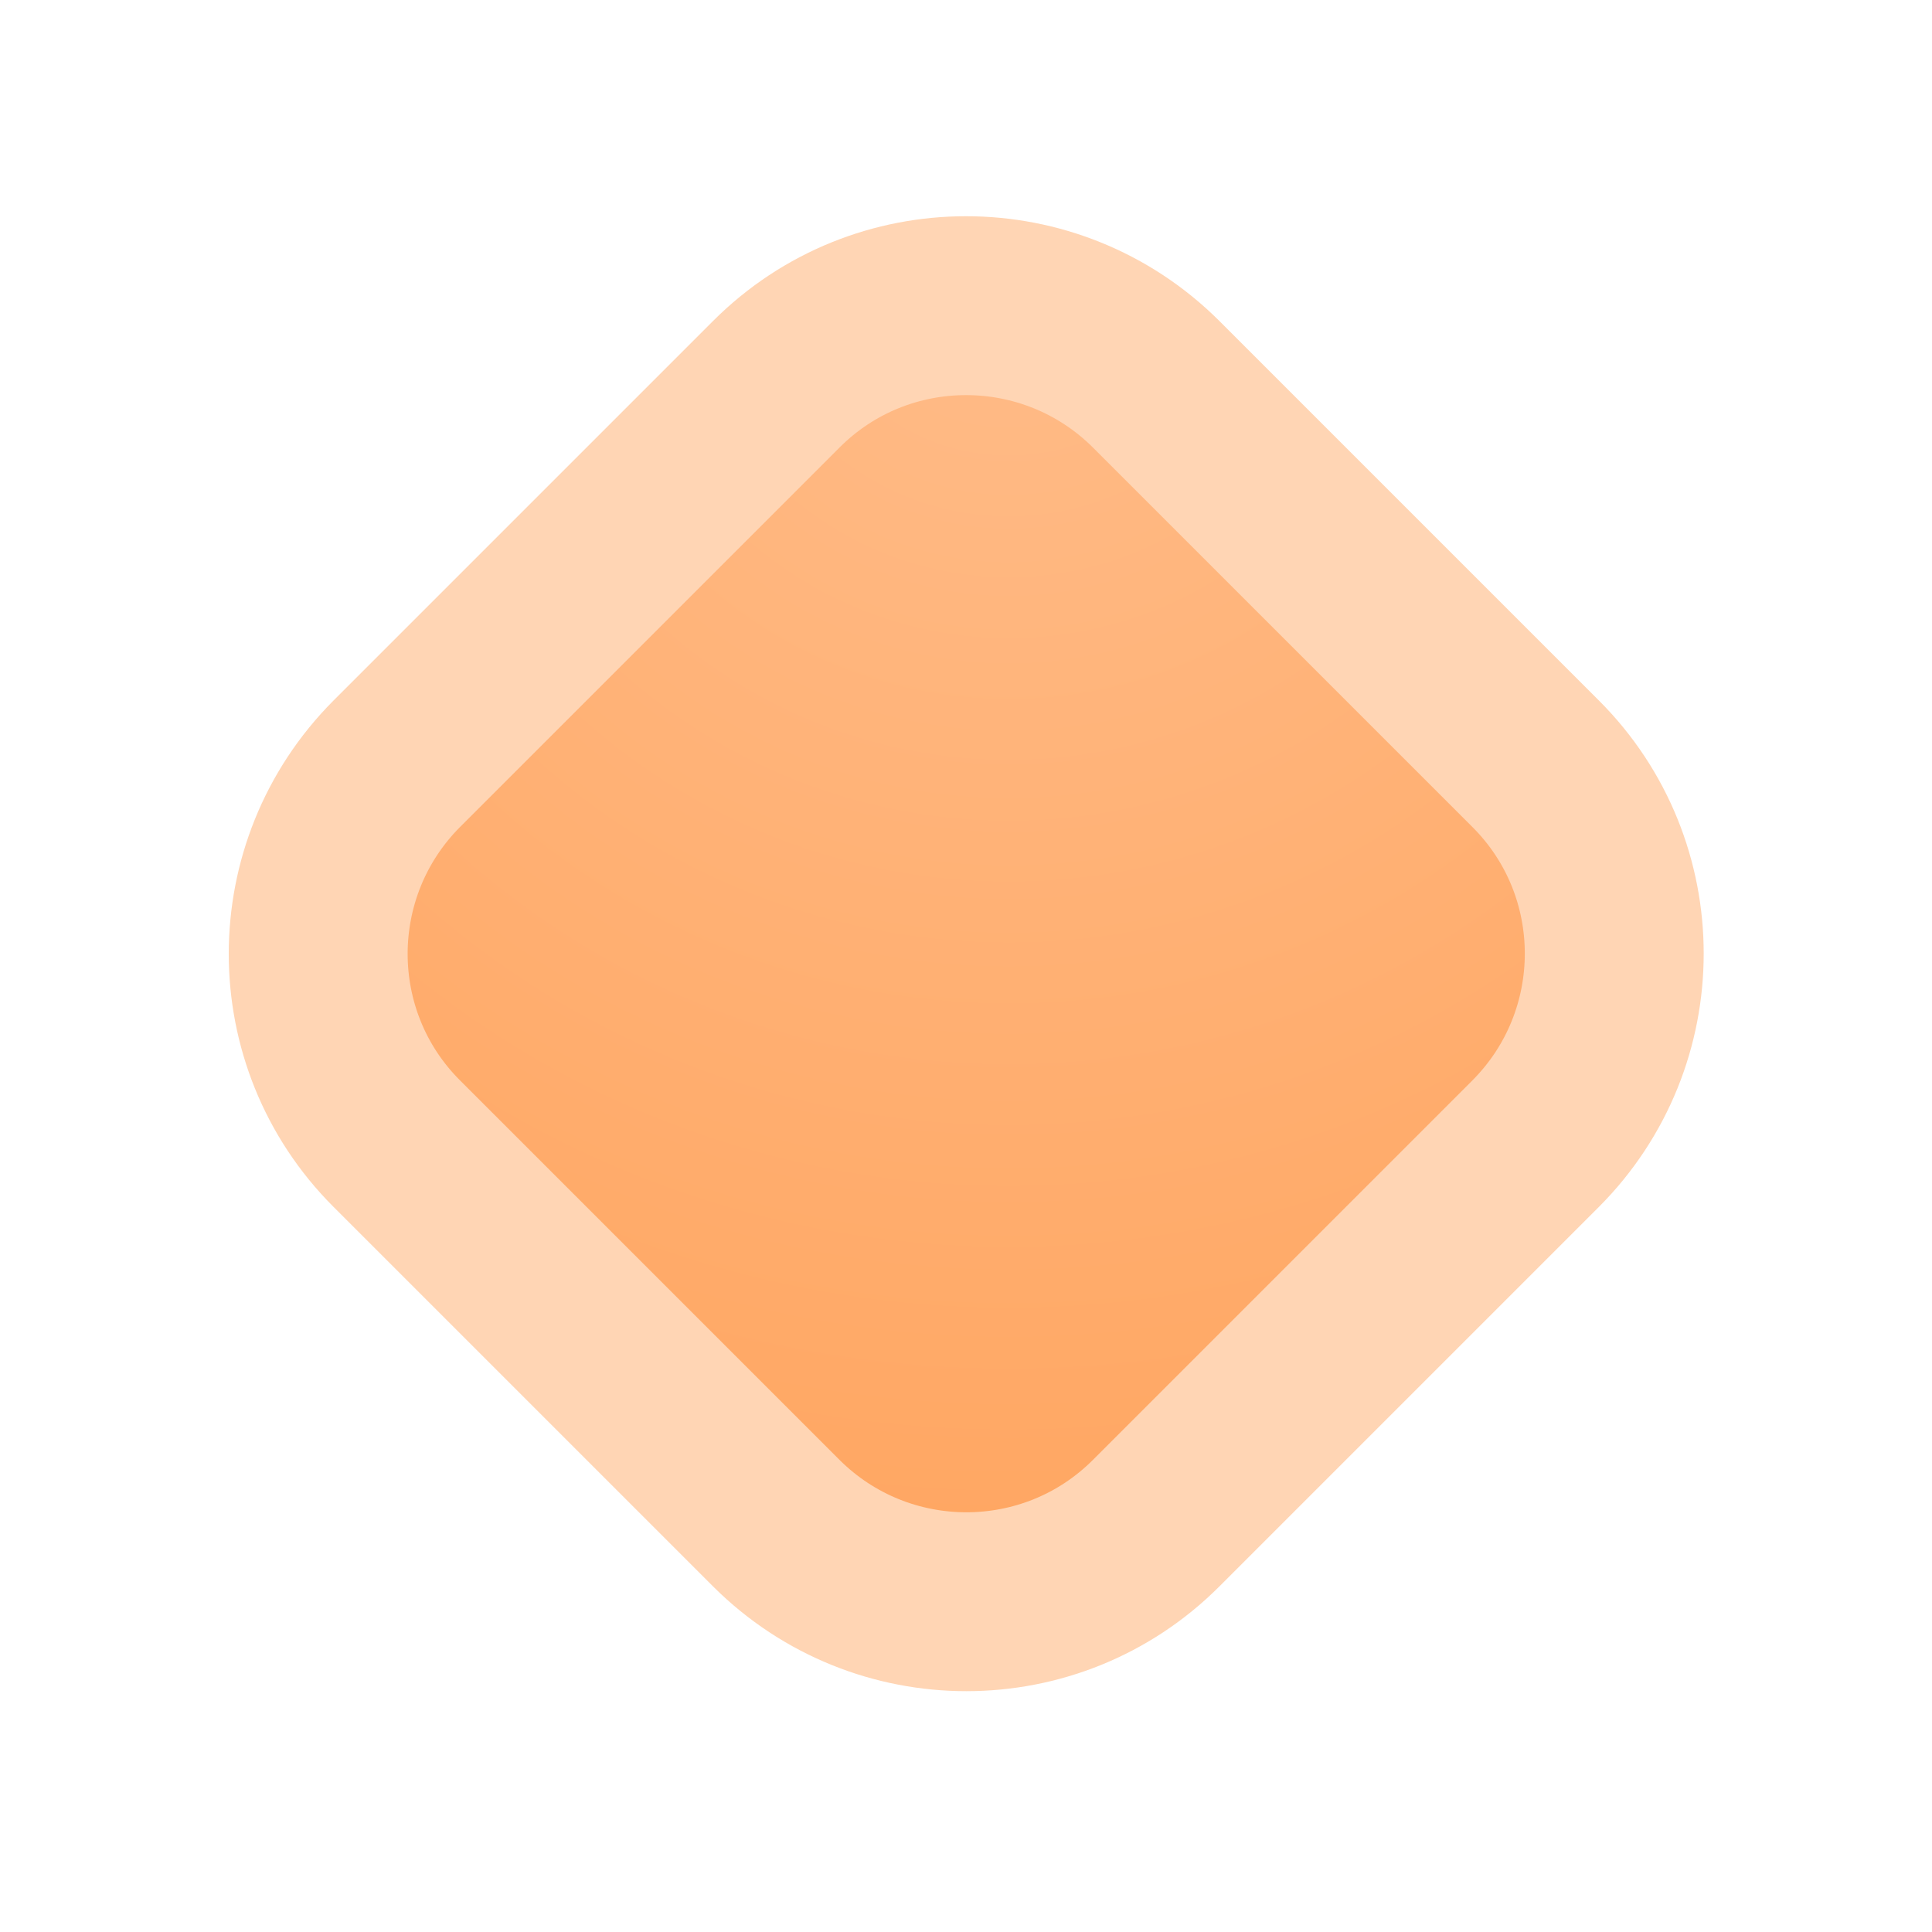 <?xml version="1.0" encoding="utf-8"?>
<!-- Generator: Adobe Illustrator 24.1.2, SVG Export Plug-In . SVG Version: 6.00 Build 0)  -->
<svg version="1.1" id="Слой_1" xmlns="http://www.w3.org/2000/svg" xmlns:xlink="http://www.w3.org/1999/xlink" x="0px" y="0px"
	 width="43.2px" height="43.2px" viewBox="0 0 43.2 43.2" enable-background="new 0 0 43.2 43.2" xml:space="preserve">
<radialGradient id="SVGID_1_" cx="-650.572" cy="425.394" r="1" gradientTransform="matrix(0 35.438 35.438 0 -15052.57 23060.359)" gradientUnits="userSpaceOnUse">
	<stop  offset="0" style="stop-color:#FFBC89"/>
	<stop  offset="1" style="stop-color:#FFA25A"/>
</radialGradient>
<path fill="url(#SVGID_1_)" stroke="#FFD5B4" stroke-width="4" d="M8.87,17.08l8.49-8.49c2.34-2.34,6.14-2.34,8.49,0l8.49,8.49
	c2.34,2.34,2.34,6.14,0,8.49l-8.49,8.49c-2.34,2.34-6.14,2.34-8.49,0l-8.49-8.49C6.53,23.23,6.53,19.43,8.87,17.08z"/>
</svg>
